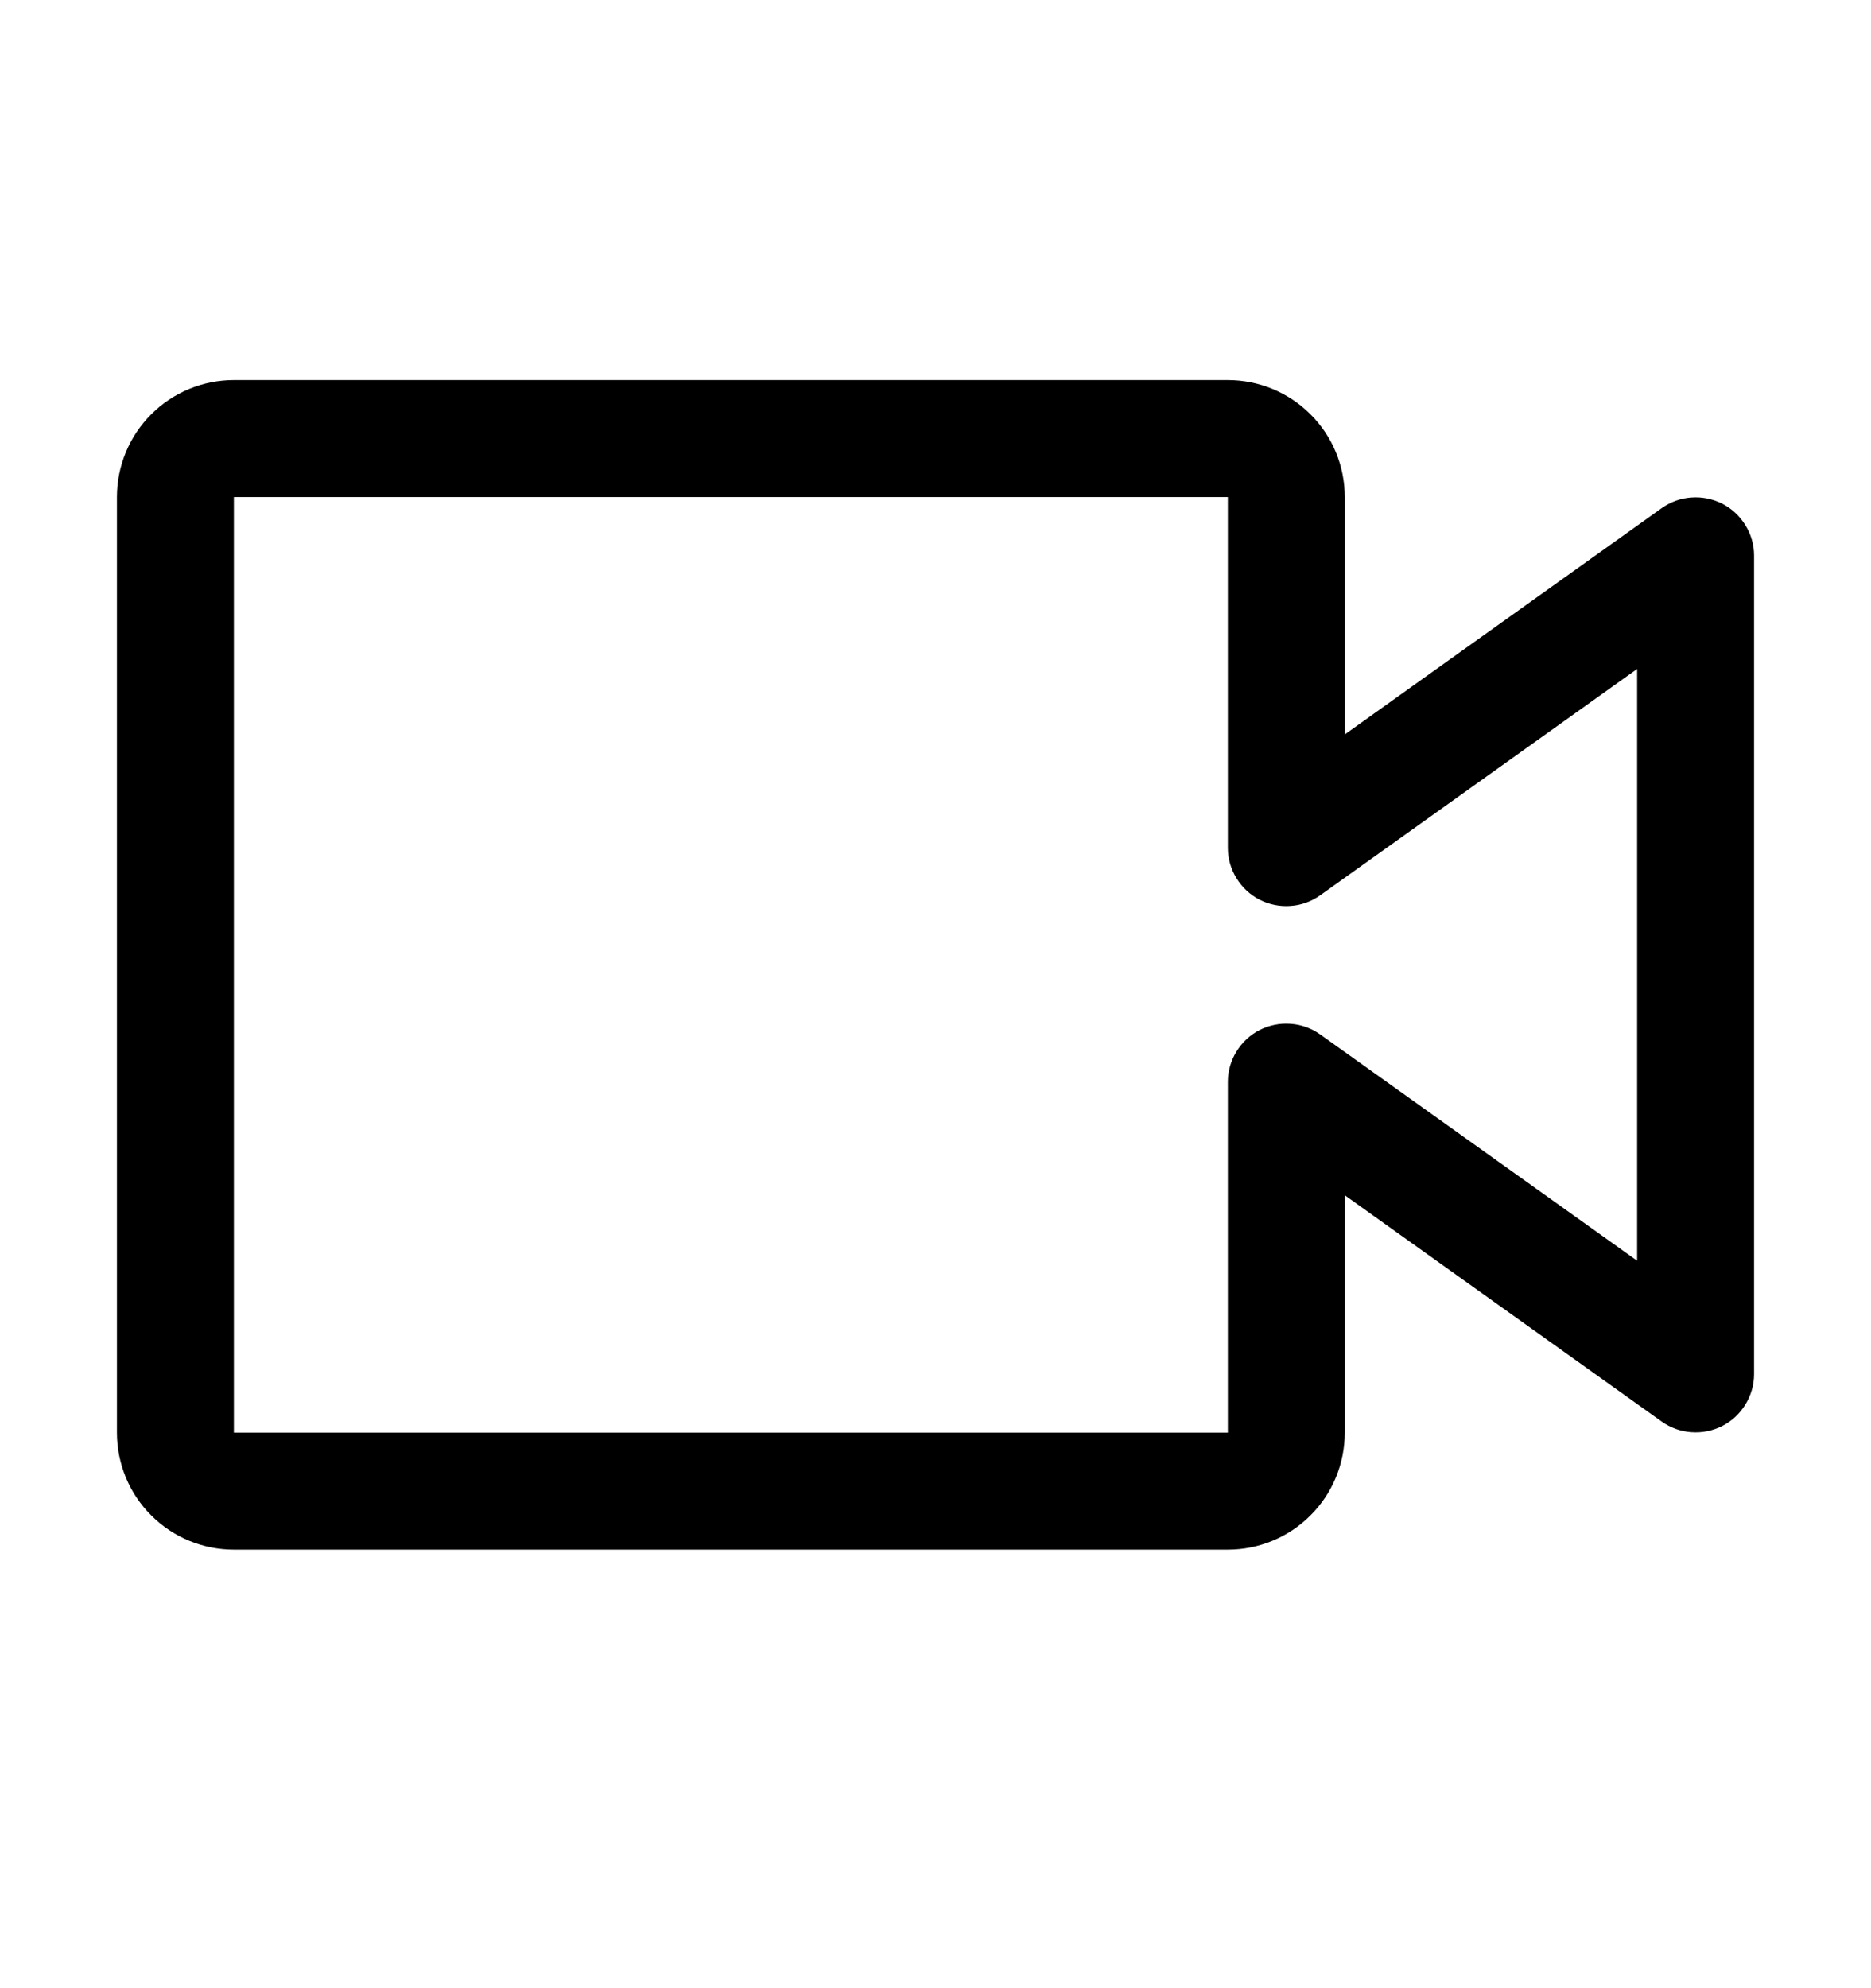 <svg width="16" height="17" viewBox="0 0 16 17" fill="none" xmlns="http://www.w3.org/2000/svg">
<g id="video">
<path id="Vector" d="M10.5 13.25H2C1.735 13.25 1.48 13.145 1.293 12.957C1.105 12.77 1 12.515 1 12.25V4.25C1 3.985 1.105 3.73 1.293 3.543C1.48 3.355 1.735 3.25 2 3.25H10.5C10.765 3.25 11.02 3.355 11.207 3.543C11.395 3.73 11.5 3.985 11.5 4.25V6.28L14.21 4.345C14.285 4.292 14.372 4.26 14.464 4.254C14.555 4.247 14.647 4.266 14.728 4.307C14.81 4.349 14.878 4.413 14.926 4.491C14.974 4.569 15 4.658 15 4.75V11.75C15 11.842 14.974 11.931 14.926 12.009C14.878 12.088 14.81 12.151 14.728 12.193C14.647 12.234 14.555 12.253 14.464 12.246C14.372 12.24 14.285 12.208 14.21 12.155L11.5 10.22V12.25C11.5 12.515 11.395 12.77 11.207 12.957C11.02 13.145 10.765 13.25 10.5 13.25ZM2 4.25V12.25H10.5V9.25C10.5 9.158 10.526 9.069 10.574 8.991C10.622 8.913 10.69 8.849 10.772 8.807C10.853 8.766 10.945 8.747 11.036 8.754C11.128 8.76 11.215 8.792 11.29 8.845L14 10.78V5.72L11.29 7.655C11.215 7.708 11.128 7.74 11.036 7.746C10.945 7.753 10.853 7.734 10.772 7.693C10.69 7.651 10.622 7.587 10.574 7.509C10.526 7.431 10.5 7.342 10.5 7.25V4.25H2Z" fill="black"/>
</g>
</svg>

